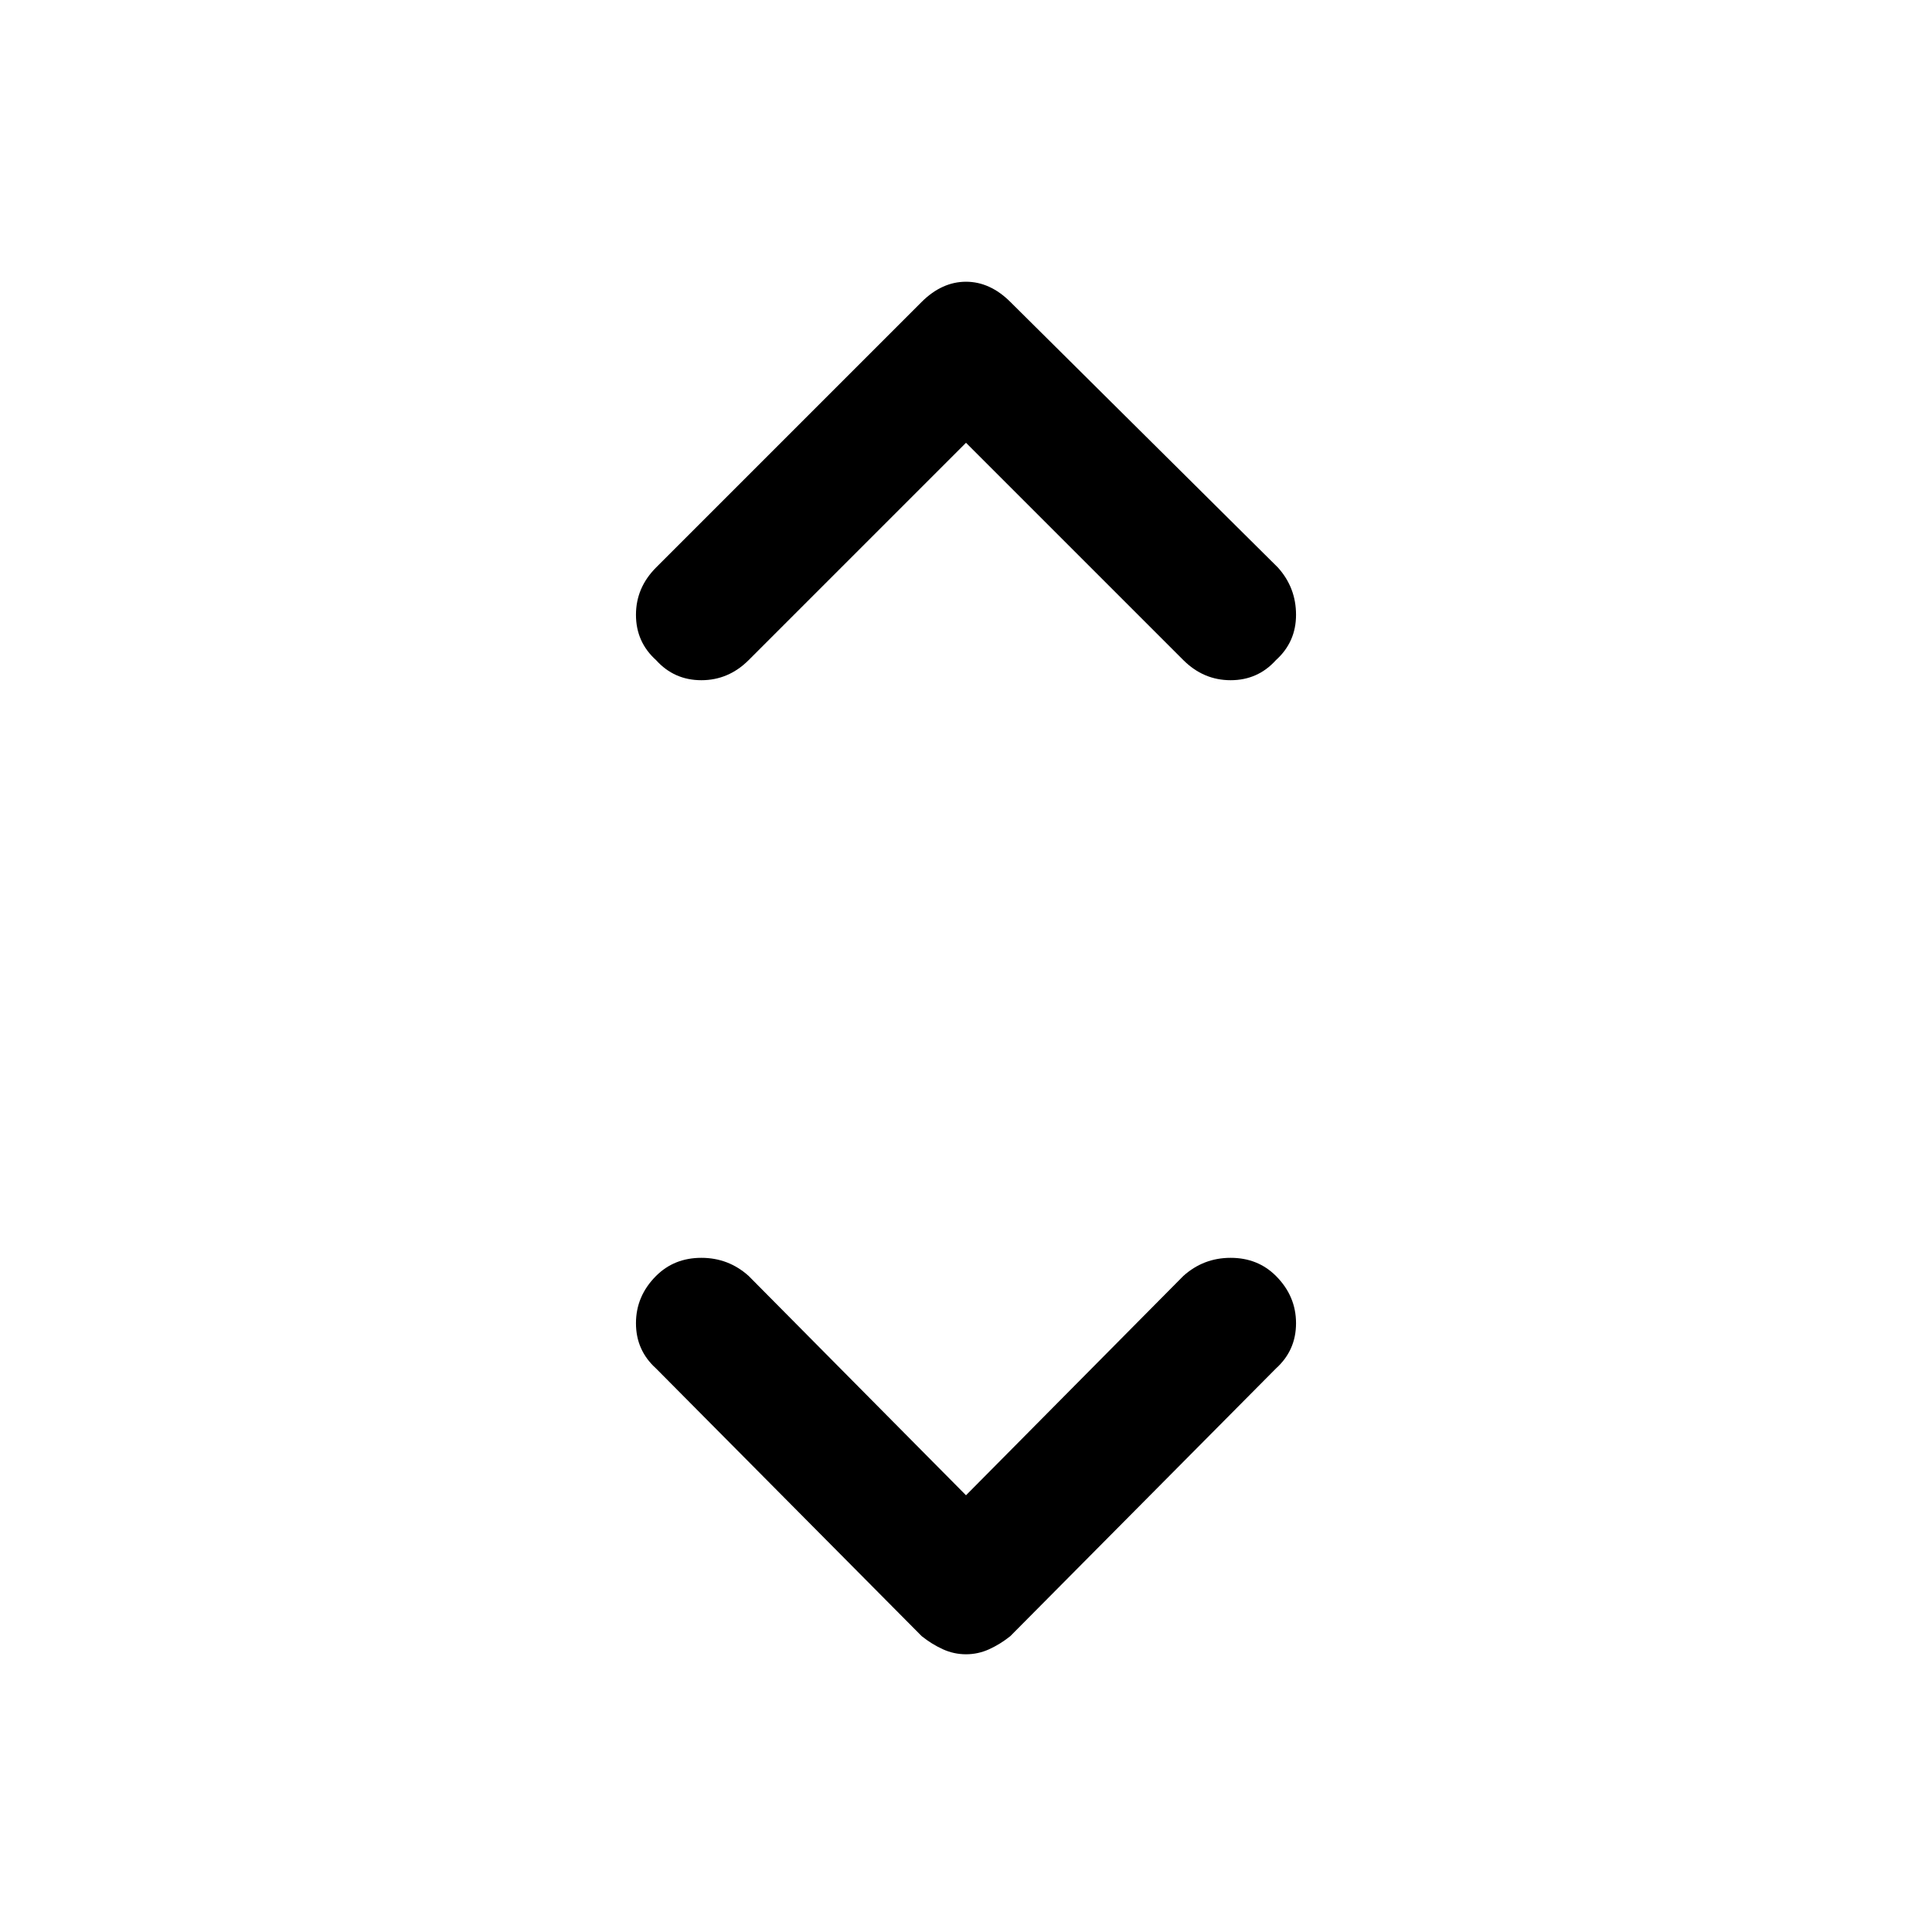 <svg xmlns="http://www.w3.org/2000/svg" height="40" width="40"><path d="M13.583 13.667Q13.167 13.292 13.167 12.729Q13.167 12.167 13.583 11.75L19.083 6.25Q19.292 6.042 19.521 5.938Q19.75 5.833 20 5.833Q20.25 5.833 20.479 5.938Q20.708 6.042 20.917 6.25L26.458 11.75Q26.833 12.167 26.833 12.729Q26.833 13.292 26.417 13.667Q26.042 14.083 25.479 14.083Q24.917 14.083 24.5 13.667L20 9.167L15.5 13.667Q15.083 14.083 14.521 14.083Q13.958 14.083 13.583 13.667ZM20 34.25Q19.75 34.25 19.521 34.146Q19.292 34.042 19.083 33.875L13.583 28.333Q13.167 27.958 13.167 27.396Q13.167 26.833 13.583 26.417Q13.958 26.042 14.521 26.042Q15.083 26.042 15.5 26.417L20 30.958L24.5 26.417Q24.917 26.042 25.479 26.042Q26.042 26.042 26.417 26.417Q26.833 26.833 26.833 27.396Q26.833 27.958 26.417 28.333L20.917 33.875Q20.708 34.042 20.479 34.146Q20.25 34.25 20 34.25Z"/></svg>